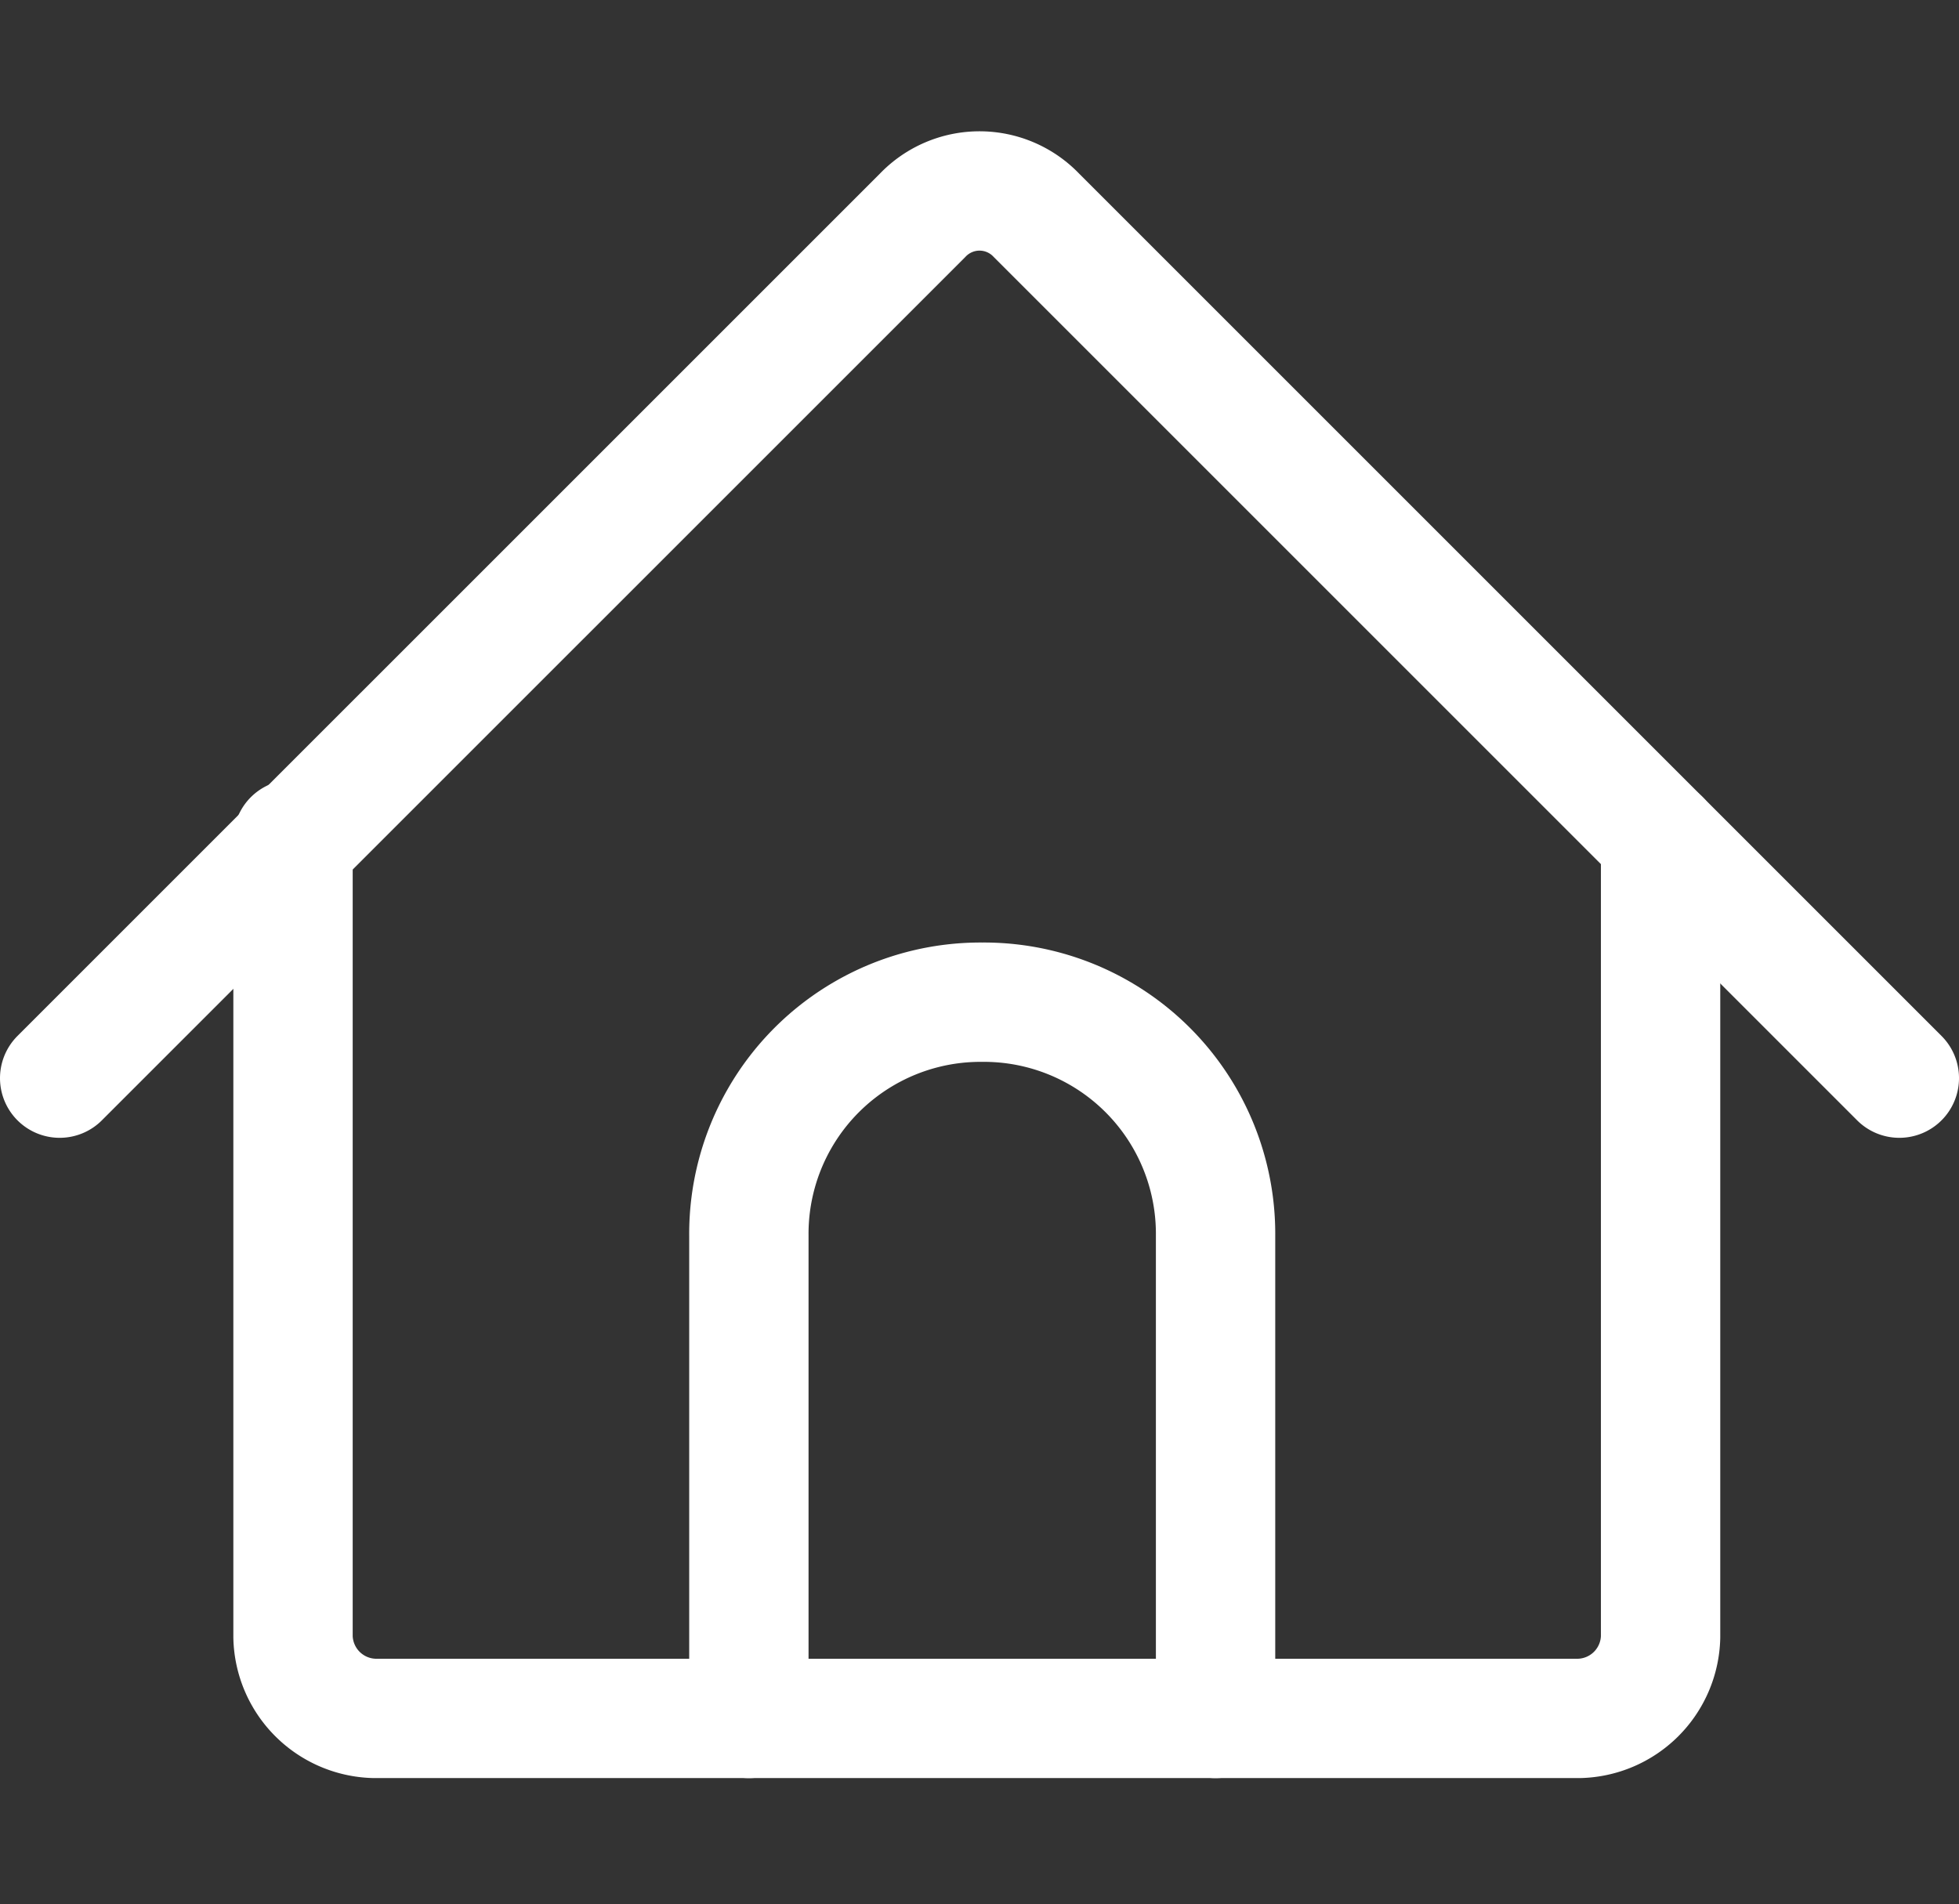 <svg xmlns="http://www.w3.org/2000/svg" viewBox="0 0 41.036 39.895">
  <rect x="0" y="0" width="41.036" height="39.895" fill="#333333" stroke="none"/>
  <defs>
    <style>
      .cls-1, .cls-2 {
        fill: none;
      }

      .cls-2 {
        stroke: #fff;
        stroke-linecap: round;
        stroke-linejoin: round;
        stroke-width: 2.5px;
      }
    </style>
  </defs>
  <g id="Group_175" data-name="Group 175" transform="translate(-46.75 -55)">
    <rect id="Rectangle_84" data-name="Rectangle 84" class="cls-1" width="39.895" height="39.895" transform="translate(47 55)"/>
    <g id="Group_169" data-name="Group 169" transform="translate(521 -568)">
      <path id="Path_3246" data-name="Path 3246" class="cls-2" d="M13.2,30.405V20.288A4.852,4.852,0,0,1,18.088,15.4h0a4.852,4.852,0,0,1,4.888,4.888V30.405" transform="translate(-471.763 628.595)"/>
      <path id="Path_3247" data-name="Path 3247" class="cls-2" d="M33.447,12.4V29.11a1.748,1.748,0,0,1-1.705,1.705H6.505A1.748,1.748,0,0,1,4.8,29.11V12.4" transform="translate(-472.912 628.184)"/>
      <path id="Path_3248" data-name="Path 3248" class="cls-2" d="M.5,19.036,18.575.962a1.648,1.648,0,0,1,2.387,0h0L39.036,19.036" transform="translate(-473.5 626.55)"/>
    </g>
  </g>
</svg>
